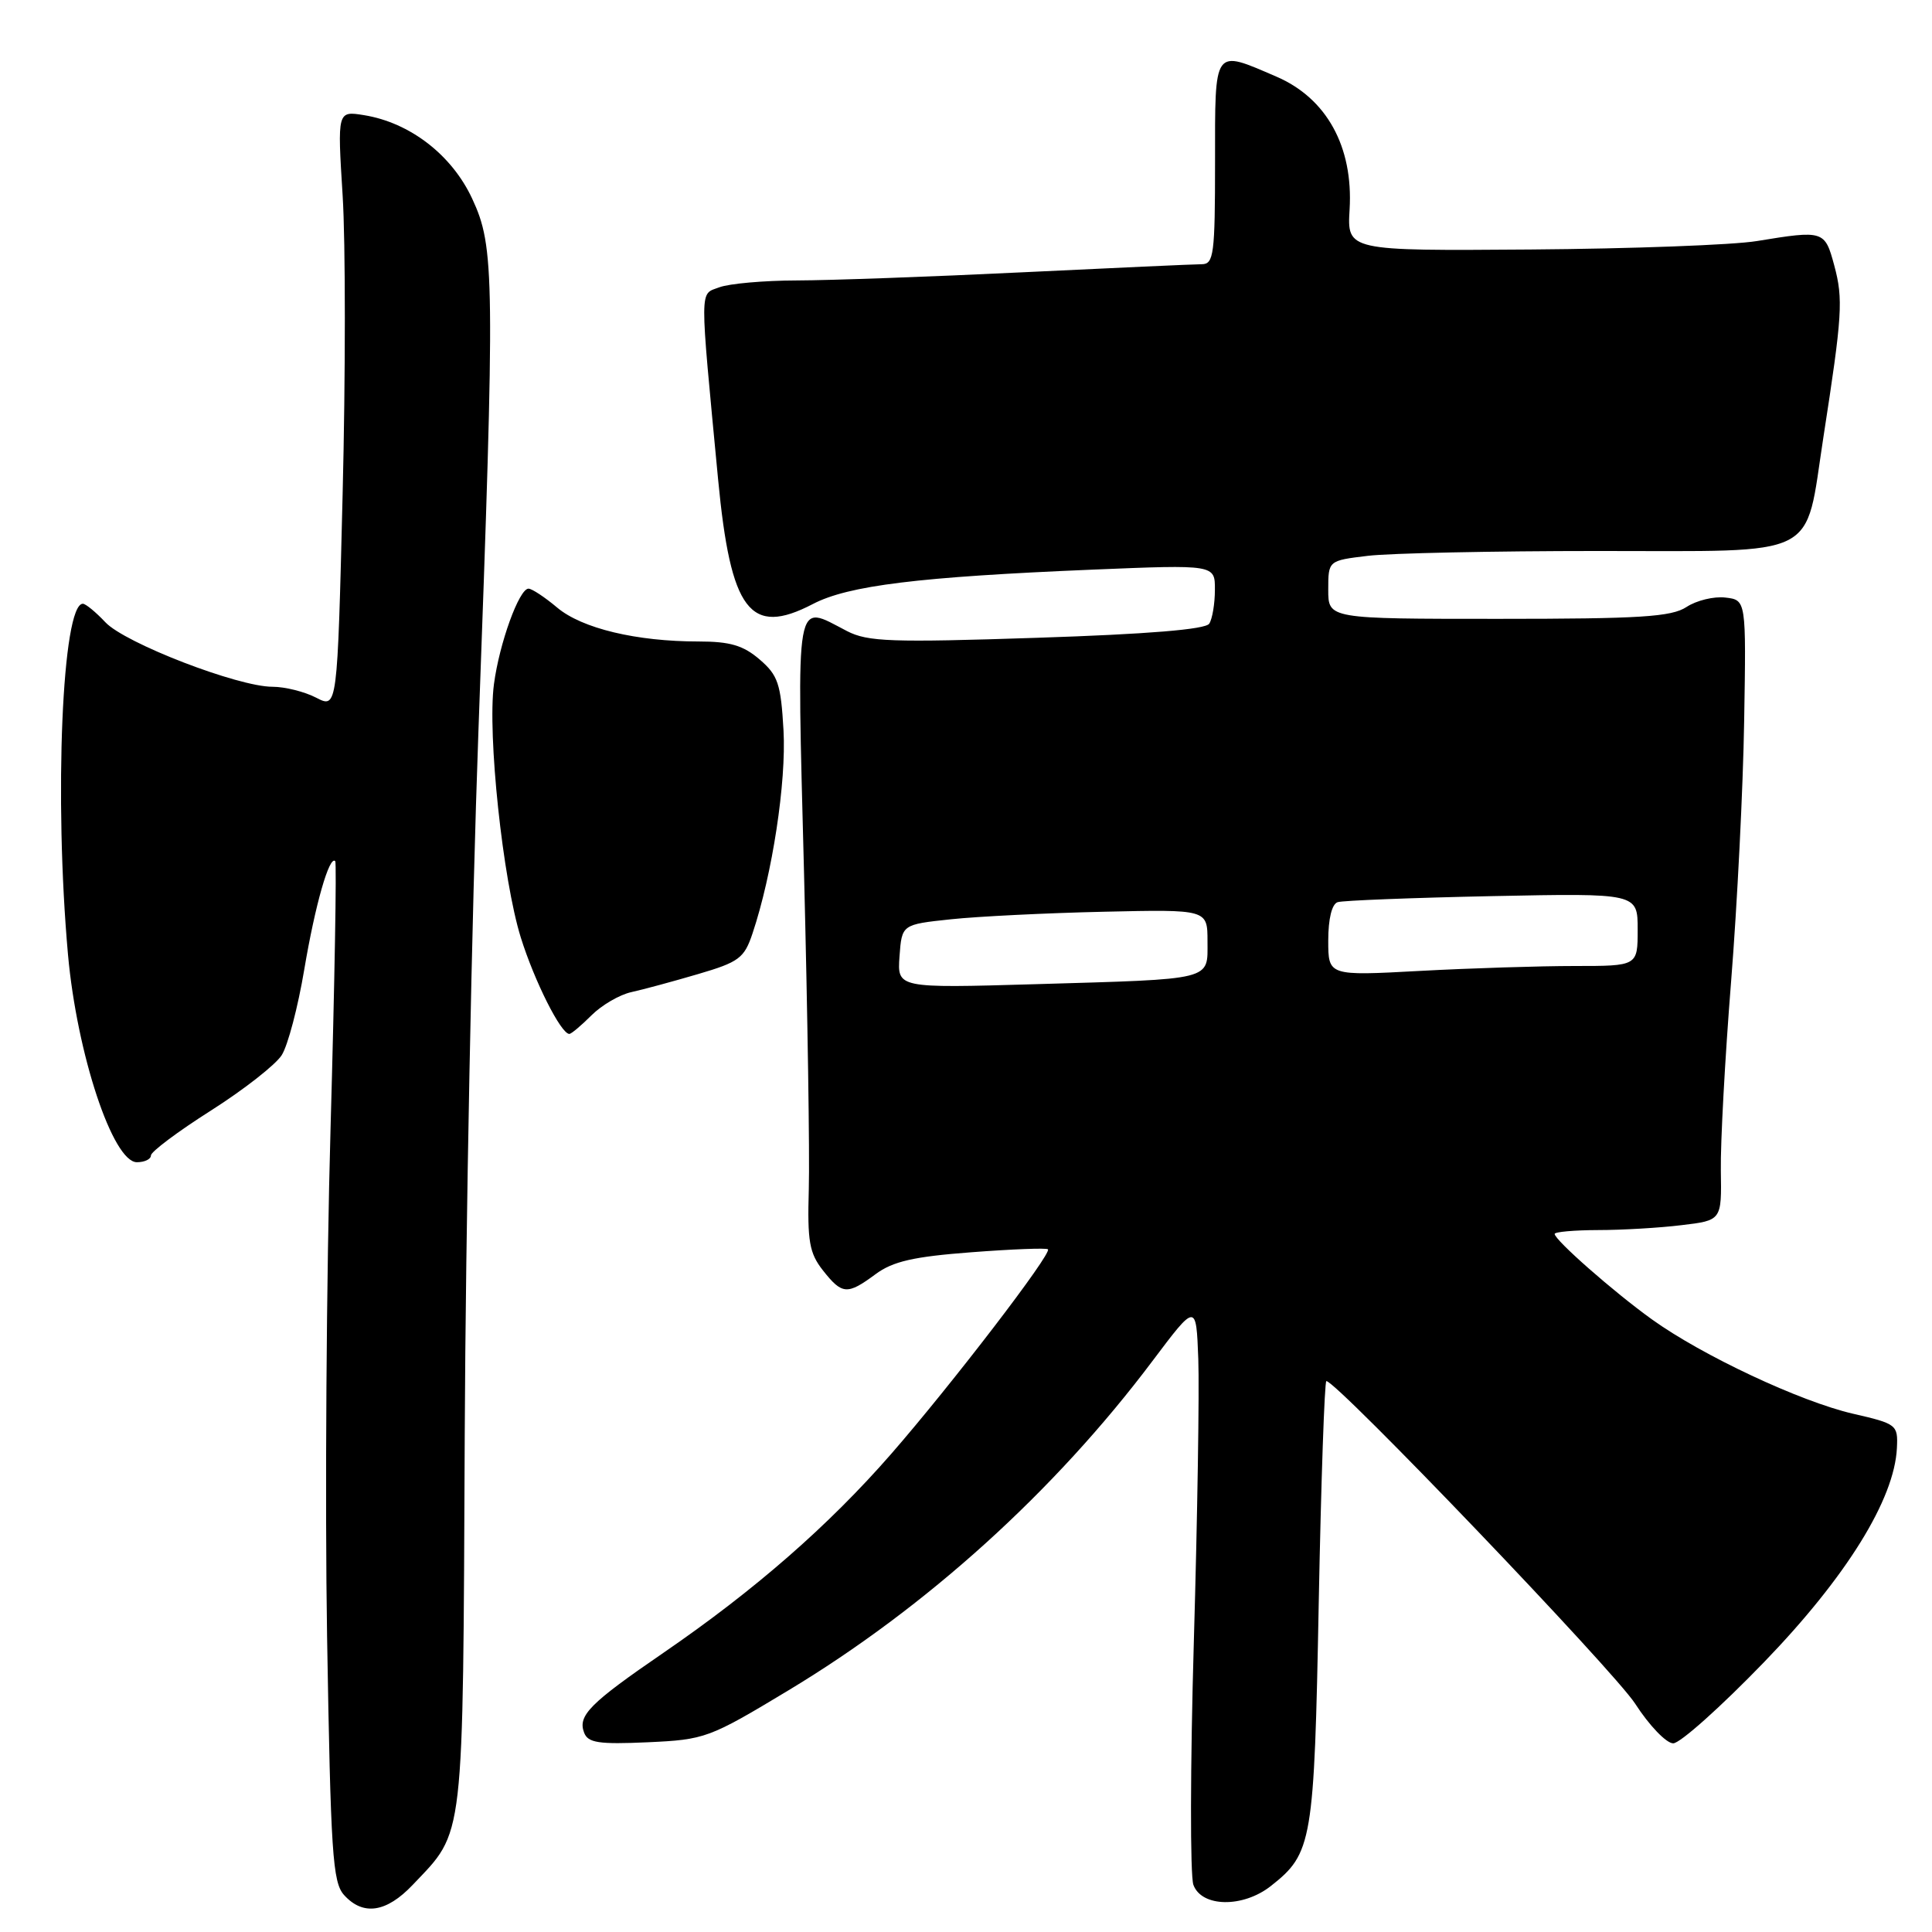 <?xml version="1.0" encoding="UTF-8" standalone="no"?>
<!DOCTYPE svg PUBLIC "-//W3C//DTD SVG 1.1//EN" "http://www.w3.org/Graphics/SVG/1.1/DTD/svg11.dtd" >
<svg xmlns="http://www.w3.org/2000/svg" xmlns:xlink="http://www.w3.org/1999/xlink" version="1.1" viewBox="0 0 256 256">
 <g >
 <path fill="currentColor"
d=" M 54.69 249.75 C 61.60 242.47 61.33 244.76 61.58 190.00 C 61.70 162.77 62.52 120.92 63.39 97.00 C 65.60 36.47 65.56 32.74 62.56 26.31 C 59.87 20.53 54.33 16.25 48.24 15.26 C 44.70 14.69 44.70 14.69 45.40 25.89 C 45.79 32.04 45.79 49.87 45.40 65.49 C 44.70 93.89 44.70 93.89 41.90 92.45 C 40.36 91.65 37.75 91.00 36.10 91.00 C 31.53 91.00 16.55 85.22 13.96 82.45 C 12.69 81.10 11.35 80.00 10.98 80.00 C 8.24 80.00 7.15 105.72 9.01 126.50 C 10.20 139.67 14.95 154.00 18.14 154.00 C 19.16 154.00 20.00 153.60 20.00 153.10 C 20.00 152.61 23.57 149.93 27.94 147.16 C 32.30 144.39 36.53 141.08 37.33 139.81 C 38.14 138.54 39.48 133.45 40.31 128.50 C 41.76 119.88 43.65 113.29 44.42 114.11 C 44.62 114.33 44.34 130.25 43.80 149.50 C 43.25 168.75 43.05 199.06 43.34 216.85 C 43.82 245.55 44.07 249.42 45.59 251.10 C 48.11 253.89 51.20 253.43 54.69 249.75 Z  M 168.39 249.91 C 173.89 245.58 174.14 244.15 174.74 212.37 C 175.05 196.22 175.51 183.00 175.75 183.00 C 177.11 183.00 213.82 221.35 216.67 225.75 C 218.53 228.64 220.80 231.00 221.71 231.00 C 222.62 231.00 228.03 226.16 233.74 220.25 C 244.64 208.97 251.03 198.67 251.35 191.87 C 251.50 188.79 251.34 188.66 245.51 187.32 C 238.54 185.71 225.52 179.60 218.88 174.82 C 213.84 171.20 206.00 164.31 206.00 163.50 C 206.00 163.23 208.59 163.00 211.75 162.99 C 214.91 162.99 219.89 162.70 222.81 162.34 C 228.13 161.71 228.13 161.71 228.02 155.10 C 227.96 151.47 228.57 140.20 229.38 130.05 C 230.19 119.91 230.97 104.38 231.11 95.55 C 231.38 79.50 231.38 79.50 228.62 79.18 C 227.11 79.00 224.79 79.56 223.47 80.43 C 221.47 81.74 217.35 82.00 198.54 82.00 C 176.00 82.00 176.00 82.00 176.00 78.14 C 176.00 74.28 176.00 74.28 181.25 73.65 C 184.14 73.30 197.85 73.01 211.73 73.01 C 241.54 73.00 239.09 74.24 241.61 57.93 C 244.12 41.74 244.25 39.65 243.05 35.18 C 241.80 30.54 241.66 30.49 232.80 31.94 C 229.67 32.46 216.17 32.96 202.80 33.06 C 178.50 33.24 178.50 33.24 178.83 27.74 C 179.32 19.43 175.78 13.01 169.12 10.15 C 160.73 6.54 161.00 6.16 161.00 21.50 C 161.00 33.69 160.83 35.00 159.25 35.01 C 158.29 35.01 147.60 35.50 135.50 36.08 C 123.40 36.67 109.94 37.15 105.59 37.16 C 101.23 37.17 96.61 37.58 95.31 38.07 C 92.67 39.07 92.68 37.49 95.15 63.50 C 96.82 80.99 99.38 84.37 107.70 80.04 C 112.41 77.58 121.71 76.44 144.75 75.48 C 161.00 74.81 161.00 74.81 160.98 78.15 C 160.98 79.99 160.64 82.01 160.23 82.64 C 159.75 83.40 152.12 84.03 137.43 84.51 C 118.10 85.15 114.98 85.04 112.23 83.62 C 105.25 80.01 105.58 78.18 106.54 115.75 C 107.01 134.31 107.30 153.13 107.17 157.58 C 106.97 164.48 107.24 166.04 109.04 168.33 C 111.59 171.56 112.26 171.61 116.01 168.84 C 118.30 167.14 121.04 166.51 128.72 165.93 C 134.10 165.52 138.66 165.34 138.86 165.54 C 139.42 166.08 126.05 183.52 118.07 192.67 C 109.78 202.17 100.01 210.70 87.93 218.99 C 78.14 225.70 76.53 227.33 77.40 229.59 C 77.91 230.94 79.34 231.15 85.83 230.86 C 93.42 230.51 93.95 230.32 104.44 224.00 C 122.73 212.99 139.71 197.63 152.70 180.35 C 158.50 172.64 158.50 172.64 158.78 180.07 C 158.93 184.16 158.67 201.00 158.19 217.50 C 157.71 234.00 157.69 248.51 158.13 249.75 C 159.22 252.73 164.69 252.82 168.39 249.91 Z  M 78.37 134.54 C 79.72 133.19 82.10 131.80 83.66 131.46 C 85.22 131.12 89.20 130.04 92.50 129.07 C 97.92 127.48 98.62 126.96 99.71 123.69 C 102.34 115.85 104.20 103.63 103.82 96.79 C 103.47 90.60 103.09 89.47 100.65 87.38 C 98.49 85.52 96.73 85.00 92.58 85.00 C 84.32 85.00 77.11 83.27 73.83 80.51 C 72.19 79.13 70.48 78.00 70.03 78.00 C 68.79 78.00 66.17 85.22 65.45 90.66 C 64.57 97.27 66.62 116.57 69.01 124.23 C 70.82 130.02 74.33 137.00 75.44 137.00 C 75.70 137.00 77.02 135.89 78.37 134.54 Z  M 119.19 126.72 C 119.50 122.50 119.50 122.50 126.00 121.81 C 129.57 121.43 138.69 120.98 146.25 120.81 C 160.00 120.50 160.00 120.50 160.00 124.73 C 160.00 129.96 161.00 129.71 137.19 130.41 C 118.89 130.94 118.89 130.94 119.19 126.72 Z  M 176.00 124.62 C 176.00 121.75 176.48 119.78 177.25 119.54 C 177.94 119.32 187.16 118.96 197.75 118.74 C 217.00 118.35 217.00 118.35 217.00 123.18 C 217.00 128.00 217.00 128.00 208.66 128.00 C 204.07 128.00 194.84 128.29 188.16 128.65 C 176.00 129.31 176.00 129.31 176.00 124.62 Z "/>
</g>
</svg>